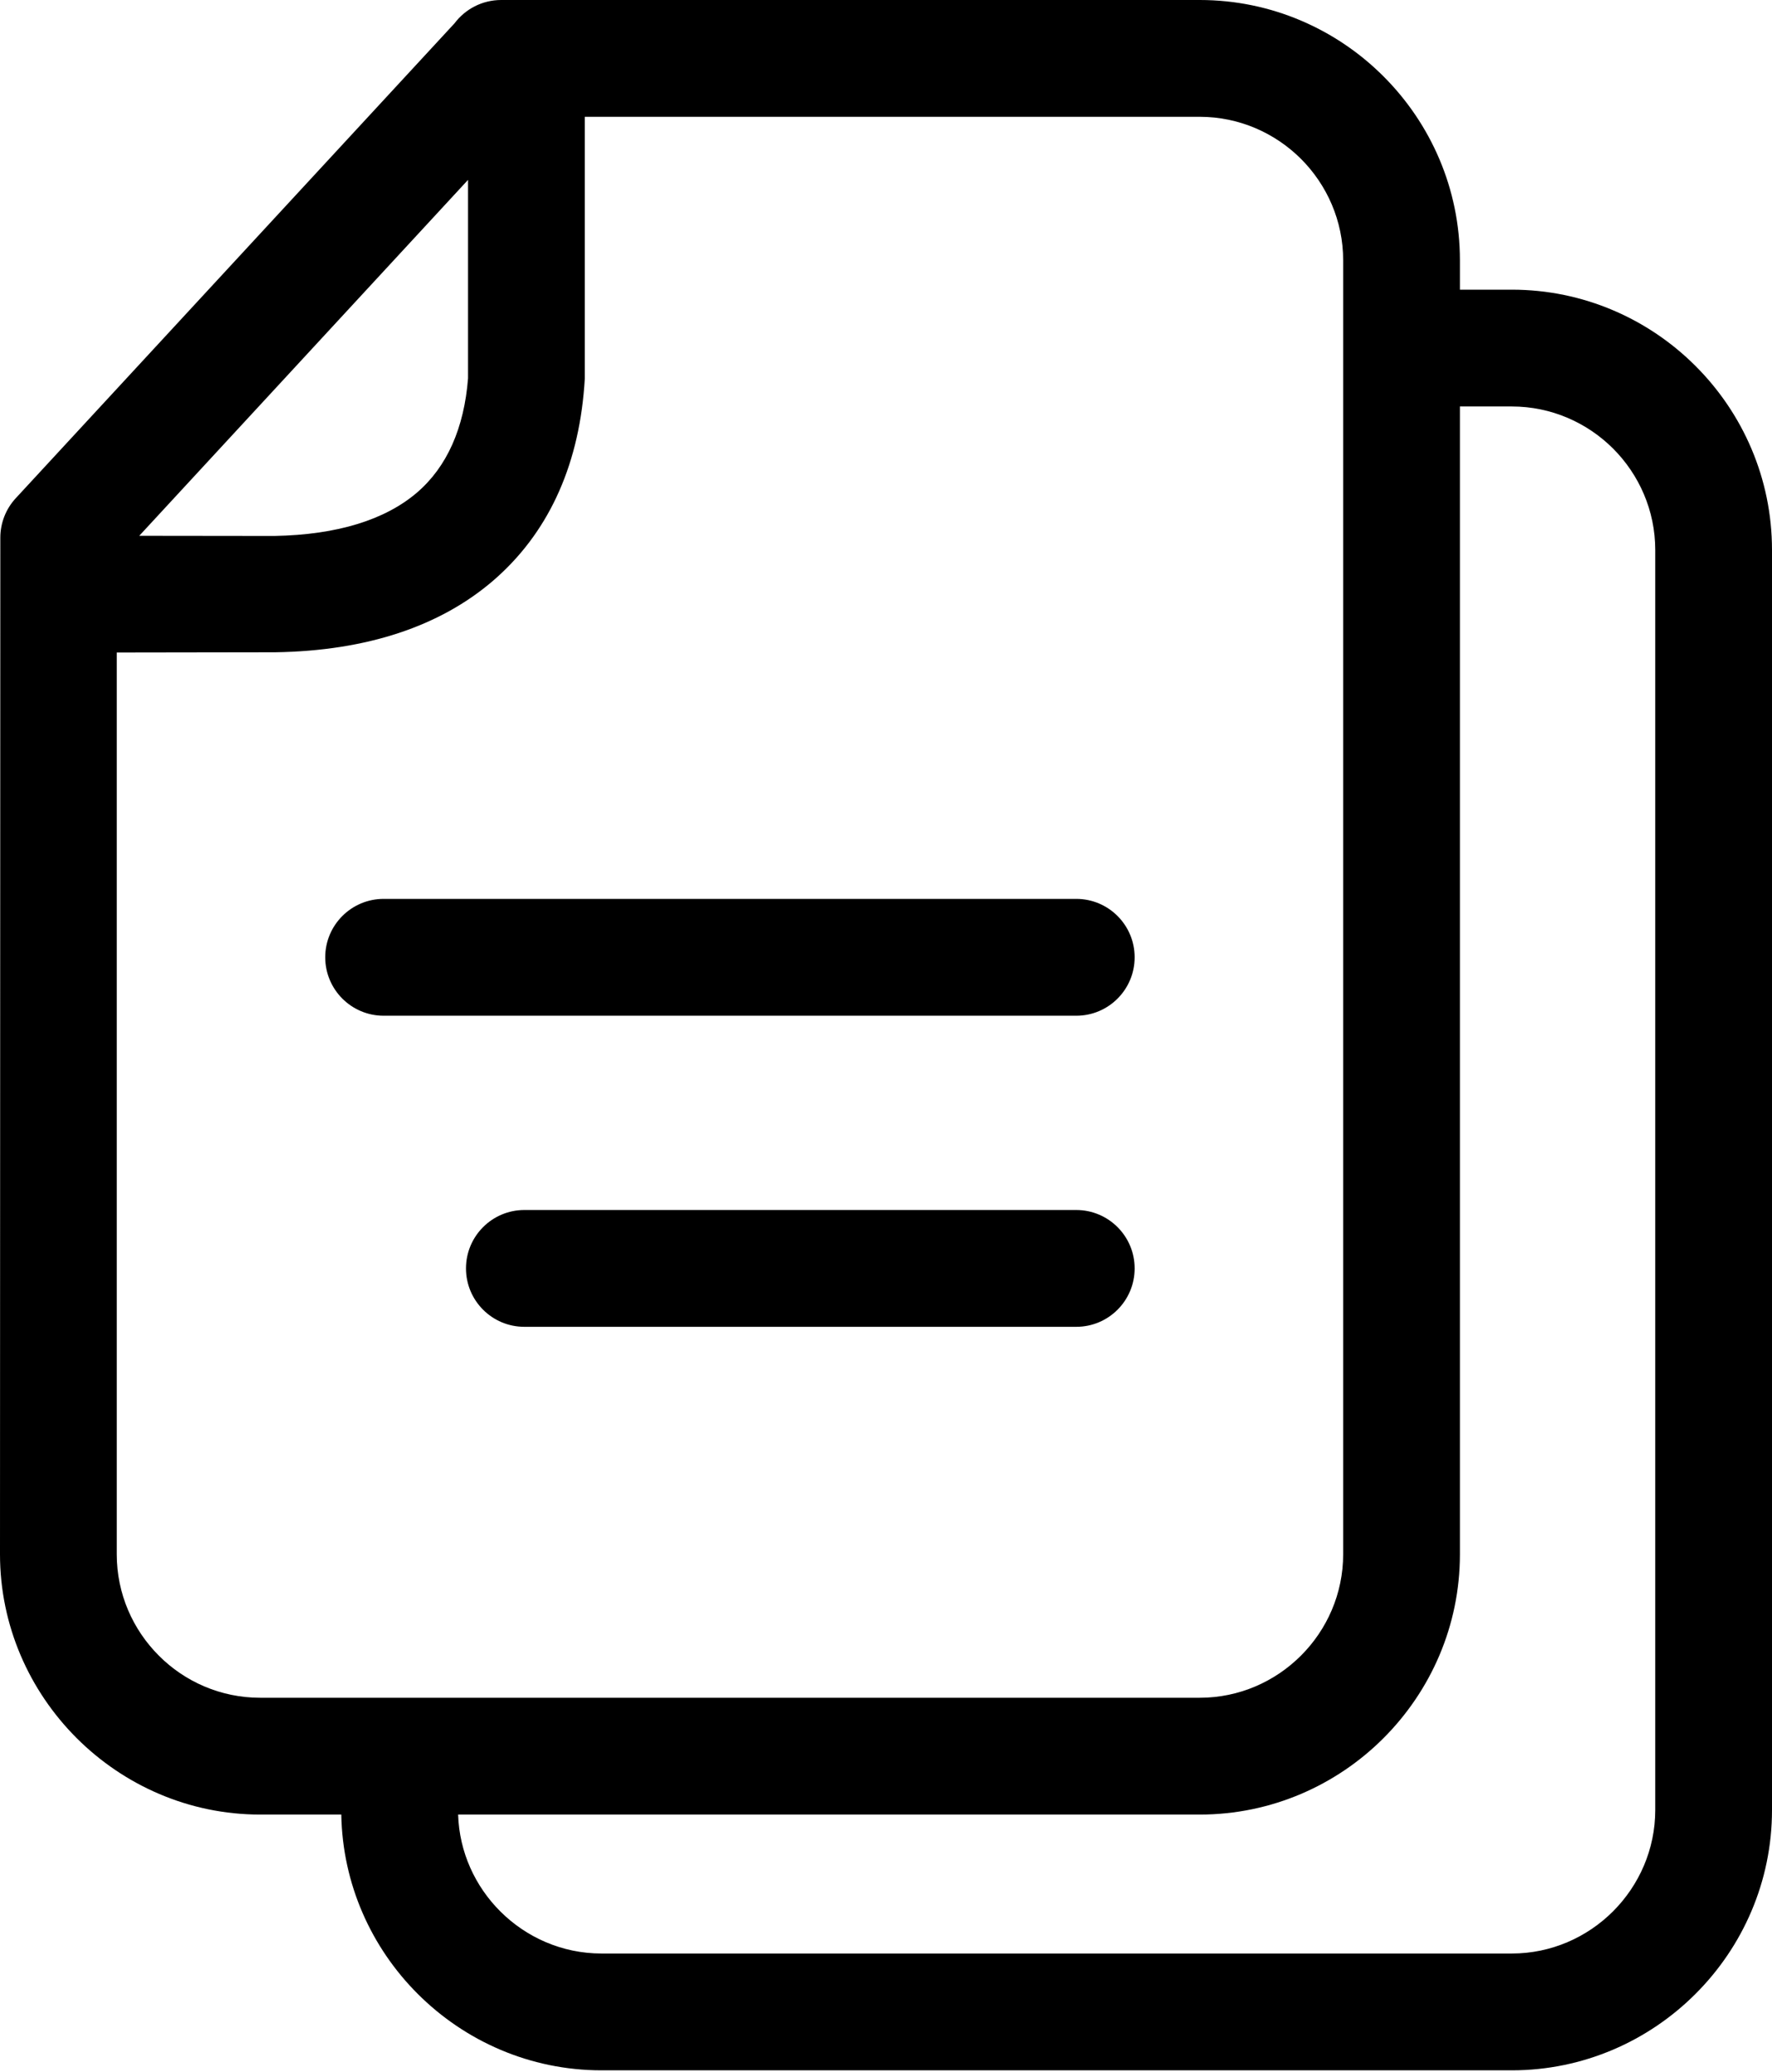 <svg width="438" height="512" viewBox="0 0 438 512" fill="none" xmlns="http://www.w3.org/2000/svg">
<g clip-path="url(#clip0_264_12171)">
<path d="M296.56 0H123.88C119.17 0 114.97 2.27 112.34 5.77L3.89 123.1C1.439 125.755 0.079 129.237 0.08 132.85L0 384.03C0 401.65 7.25 417.72 18.9 429.39L18.97 429.46C30.64 441.1 46.7 448.33 64.3 448.33H84.36C84.66 465.57 91.84 481.23 103.24 492.62C114.9 504.28 130.99 511.52 148.66 511.52H373.7C391.37 511.52 407.46 504.28 419.11 492.62C430.76 480.98 438 464.9 438 447.22V135.87C438 118.19 430.77 102.09 419.12 90.45C407.48 78.8 391.38 71.57 373.7 71.57H360.86V64.3C360.86 46.62 353.63 30.52 341.98 18.88C330.34 7.23 314.24 0 296.56 0ZM266.03 250.96C274 250.96 280.46 244.49 280.46 236.52C280.46 228.56 274 222.09 266.03 222.09H94.83C86.86 222.09 80.39 228.56 80.39 236.52C80.39 244.49 86.86 250.96 94.83 250.96H266.03ZM266.03 327.82C274 327.82 280.46 321.36 280.46 313.39C280.46 305.43 274 298.96 266.03 298.96H129.61C121.64 298.96 115.18 305.43 115.18 313.39C115.18 321.36 121.64 327.82 129.61 327.82H266.03ZM115.69 44.44V93.47C114.73 105.77 110.48 115.37 103.04 121.73C95.24 128.39 83.46 132.14 67.81 132.42L34.42 132.38L115.69 44.44ZM28.86 161.22L68.03 161.16C90.82 160.81 108.8 154.66 121.75 143.59C135.23 132.05 142.85 115.73 144.41 95.56L144.55 93.56V28.86H296.56C306.29 28.86 315.17 32.86 321.59 39.27C328 45.69 332 54.57 332 64.3V384.03C332 393.77 327.99 402.64 321.58 409.05C315.16 415.47 306.29 419.47 296.56 419.47H64.3C54.55 419.47 45.68 415.49 39.29 409.09C32.84 402.65 28.86 393.79 28.86 384.03V161.22ZM113.24 448.33H296.56C314.24 448.33 330.33 441.09 341.97 429.45C353.62 417.8 360.86 401.72 360.86 384.03V100.43H373.7C383.44 100.43 392.31 104.43 398.73 110.84C405.14 117.26 409.14 126.13 409.14 135.87V447.22C409.14 456.95 405.13 465.81 398.72 472.23C392.29 478.66 383.42 482.66 373.7 482.66H148.66C138.94 482.66 130.07 478.66 123.64 472.23C117.47 466.06 113.52 457.62 113.24 448.33Z" fill="black"/>
</g>
<defs>
<clipPath id="clip0_264_12171">
<rect width="438" height="511.52" fill="white" transform="matrix(-1 0 0 1 438 0)"/>
</clipPath>
</defs>
</svg>
